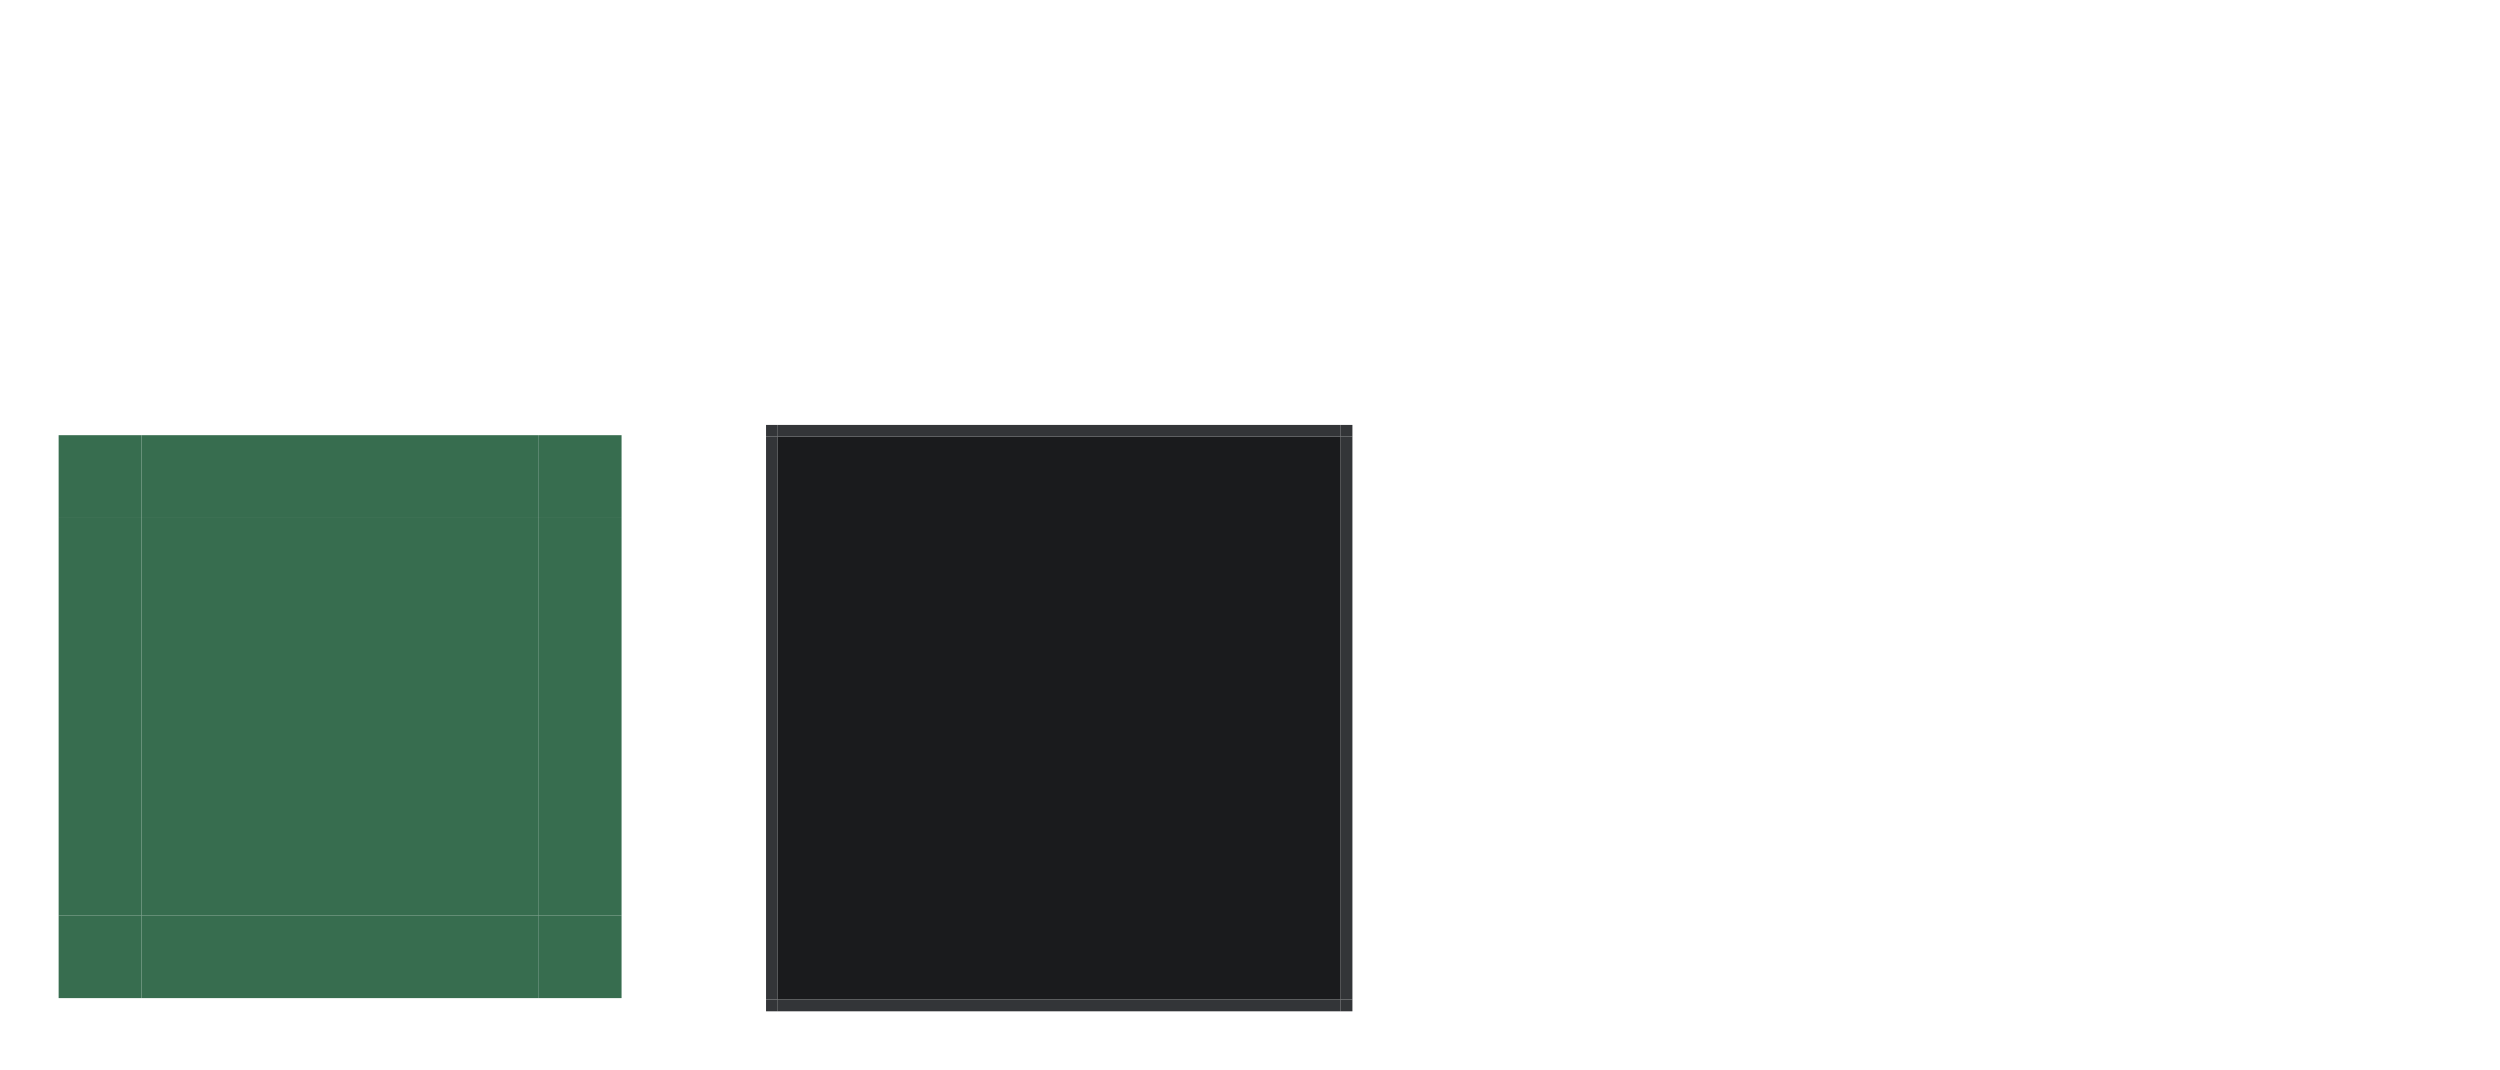 <?xml version="1.0" encoding="UTF-8" standalone="no"?>
<!-- Created with Inkscape (http://www.inkscape.org/) -->

<svg
   xmlns:osb="http://www.openswatchbook.org/uri/2009/osb"
   xmlns:dc="http://purl.org/dc/elements/1.1/"
   xmlns:cc="http://creativecommons.org/ns#"
   xmlns:rdf="http://www.w3.org/1999/02/22-rdf-syntax-ns#"
   xmlns:svg="http://www.w3.org/2000/svg"
   xmlns="http://www.w3.org/2000/svg"
   xmlns:xlink="http://www.w3.org/1999/xlink"
   xmlns:sodipodi="http://sodipodi.sourceforge.net/DTD/sodipodi-0.dtd"
   xmlns:inkscape="http://www.inkscape.org/namespaces/inkscape"
   sodipodi:docname="panel-background.svg"
   inkscape:version="0.92.3 (2405546, 2018-03-11)"
   width="213.172"
   height="91.233"
   version="1.0"
   viewBox="0 0 213.172 91.233"
   id="svg3642">
  <sodipodi:namedview
     inkscape:current-layer="svg3642"
     inkscape:cy="33.246395"
     inkscape:cx="91.556947"
     inkscape:zoom="3.5624241"
     showgrid="false"
     id="namedview36"
     inkscape:window-height="898"
     inkscape:window-width="1551"
     inkscape:pageshadow="2"
     inkscape:pageopacity="0"
     guidetolerance="10"
     gridtolerance="10"
     objecttolerance="10"
     borderopacity="1"
     bordercolor="#666666"
     pagecolor="#ffffff"
     inkscape:window-x="0"
     inkscape:window-y="0"
     inkscape:window-maximized="0"
     inkscape:pagecheckerboard="true"
     inkscape:showpageshadow="false"
     fit-margin-top="5"
     fit-margin-left="5"
     fit-margin-right="5"
     fit-margin-bottom="5" />
  <defs
     id="defs3644">
    <linearGradient
       osb:paint="solid"
       id="border">
      <stop
         id="stop852"
         offset="0"
         style="stop-color:#333538;stop-opacity:1;" />
    </linearGradient>
    <linearGradient
       gradientUnits="userSpaceOnUse"
       y2="59.706"
       x2="54.676"
       y1="59.706"
       x1="6.676"
       id="linearGradient856"
       xlink:href="#border"
       inkscape:collect="always"
       gradientTransform="translate(59.643,26.027)" />
    <linearGradient
       gradientTransform="translate(59.643,-22.973)"
       y2="59.706"
       x2="54.676"
       y1="59.706"
       x1="6.676"
       gradientUnits="userSpaceOnUse"
       id="linearGradient860"
       xlink:href="#border"
       inkscape:collect="always" />
    <linearGradient
       y2="59.706"
       x2="54.676"
       y1="59.706"
       x1="6.676"
       gradientTransform="translate(30.557,-174.525)"
       gradientUnits="userSpaceOnUse"
       id="linearGradient864"
       xlink:href="#border"
       inkscape:collect="always" />
    <linearGradient
       y2="59.706"
       x2="54.676"
       y1="59.706"
       x1="6.676"
       gradientTransform="translate(30.557,-125.525)"
       gradientUnits="userSpaceOnUse"
       id="linearGradient868"
       xlink:href="#border"
       inkscape:collect="always" />
    <linearGradient
       y2="59.706"
       x2="54.676"
       y1="59.706"
       x1="6.676"
       gradientTransform="matrix(0.021,0,0,1,85.094,-174.525)"
       gradientUnits="userSpaceOnUse"
       id="linearGradient872"
       xlink:href="#border"
       inkscape:collect="always" />
    <linearGradient
       y2="59.706"
       x2="54.676"
       y1="59.706"
       x1="6.676"
       gradientTransform="matrix(0.021,0,0,1,36.094,-174.525)"
       gradientUnits="userSpaceOnUse"
       id="linearGradient876"
       xlink:href="#border"
       inkscape:collect="always" />
    <linearGradient
       y2="59.706"
       x2="54.676"
       y1="59.706"
       x1="6.676"
       gradientTransform="matrix(0.021,0,0,1,85.094,-125.525)"
       gradientUnits="userSpaceOnUse"
       id="linearGradient880"
       xlink:href="#border"
       inkscape:collect="always" />
    <linearGradient
       y2="59.706"
       x2="54.676"
       y1="59.706"
       x1="6.676"
       gradientTransform="matrix(0.021,0,0,1,36.094,-125.525)"
       gradientUnits="userSpaceOnUse"
       id="linearGradient884"
       xlink:href="#border"
       inkscape:collect="always" />
  </defs>
  <rect
     style="fill:#000204;fill-opacity:0.895;stroke-width:0.96"
     width="48"
     y="37.233"
     x="66.319"
     height="48"
     id="center" />
  <path
     inkscape:label="#path4161"
     id="shadow-top"
     d="m 62.267,16.903 v 12 h 50 v -12 z"
     style="display:inline;overflow:visible;visibility:visible;opacity:0;fill:#ff06d2;fill-opacity:1;fill-rule:nonzero;stroke:none;stroke-width:8.66;marker:none"
     inkscape:connector-curvature="0" />
  <path
     id="shadow-top-3"
     d="M 198.172,15 V 5 h -48 v 10 z"
     style="opacity:0.618;fill:none;fill-opacity:1;stroke:none;stroke-width:1.155"
     inkscape:connector-curvature="0" />
  <path
     inkscape:connector-curvature="0"
     style="opacity:0.618;fill:none;fill-opacity:1;stroke:none;stroke-width:0.527"
     d="M 208.172,15 V 5 h -10 v 10 z"
     id="shadow-topright" />
  <path
     inkscape:connector-curvature="0"
     style="opacity:0.618;fill:none;fill-opacity:1;stroke:none;stroke-width:1.155"
     d="m 198.172,63 h 10 V 15 h -10 z"
     id="shadow-right" />
  <rect
     id="shadow-center"
     height="48"
     x="150.172"
     y="15"
     width="48"
     class="ColorScheme-Background"
     style="opacity:1;fill:none;fill-opacity:1;stroke-width:0.96" />
  <path
     id="shadow-left"
     d="m 150.172,63 h -10 V 15 h 10 z"
     style="opacity:0.618;fill:none;fill-opacity:1;stroke:none;stroke-width:1.155"
     inkscape:connector-curvature="0" />
  <path
     inkscape:connector-curvature="0"
     style="opacity:0.618;fill:none;fill-opacity:1;stroke:none;stroke-width:1.155"
     d="M 198.172,63 V 73 H 150.172 V 63 Z"
     id="shadow-bottom" />
  <path
     id="shadow-topleft"
     d="M 140.172,15 V 5 h 10 v 10 z"
     style="opacity:0.618;fill:none;fill-opacity:1;stroke:none;stroke-width:0.527"
     inkscape:connector-curvature="0" />
  <path
     id="shadow-bottomright"
     d="m 208.172,63 v 10 h -10 V 63 Z"
     style="opacity:0.618;fill:none;fill-opacity:1;stroke:none;stroke-width:0.527"
     inkscape:connector-curvature="0" />
  <path
     inkscape:connector-curvature="0"
     style="opacity:0.618;fill:none;fill-opacity:1;stroke:none;stroke-width:0.527"
     d="m 140.172,63 v 10 h 10 V 63 Z"
     id="shadow-bottomleft" />
  <path
     inkscape:connector-curvature="0"
     style="fill:#376d4f;fill-opacity:1;stroke:none;stroke-width:0.815"
     d="m 45.941,44.167 v -7.059 h -33.882 v 7.059 z"
     id="shadow-top-36" />
  <path
     id="shadow-topright-7"
     d="m 53,44.167 v -7.059 h -7.059 v 7.059 z"
     style="fill:#376d4f;fill-opacity:1;stroke:none;stroke-width:0.372"
     inkscape:connector-curvature="0" />
  <path
     id="shadow-right-5"
     d="M 45.941,78.049 H 53 V 44.167 h -7.059 z"
     style="fill:#376d4f;fill-opacity:1;stroke:none;stroke-width:0.815"
     inkscape:connector-curvature="0" />
  <rect
     style="opacity:1;fill:#376d4f;fill-opacity:1;stroke-width:0.678"
     class="ColorScheme-Background"
     width="33.882"
     y="44.167"
     x="12.059"
     height="33.882"
     id="shadow-center-3" />
  <path
     inkscape:connector-curvature="0"
     style="fill:#376d4f;fill-opacity:1;stroke:none;stroke-width:0.815"
     d="M 12.059,78.049 H 5 V 44.167 h 7.059 z"
     id="shadow-left-5" />
  <path
     id="shadow-bottom-6"
     d="m 45.941,78.049 v 7.059 h -33.882 v -7.059 z"
     style="fill:#376d4f;fill-opacity:1;stroke:none;stroke-width:0.815"
     inkscape:connector-curvature="0" />
  <path
     inkscape:connector-curvature="0"
     style="fill:#376d4f;fill-opacity:1;stroke:none;stroke-width:0.372"
     d="m 5,44.167 v -7.059 h 7.059 v 7.059 z"
     id="shadow-topleft-2" />
  <path
     inkscape:connector-curvature="0"
     style="fill:#376d4f;fill-opacity:1;stroke:none;stroke-width:0.372"
     d="m 53,78.049 v 7.059 h -7.059 v -7.059 z"
     id="shadow-bottomright-9" />
  <path
     id="shadow-bottomleft-1"
     d="m 5,78.049 v 7.059 h 7.059 v -7.059 z"
     style="fill:#376d4f;fill-opacity:1;stroke:none;stroke-width:0.372"
     inkscape:connector-curvature="0" />
  <rect
     id="bottom"
     height="1"
     x="66.319"
     y="85.233"
     width="48"
     style="fill:url(#linearGradient856);fill-opacity:1;stroke-width:0.139" />
  <rect
     style="fill:url(#linearGradient860);fill-opacity:1;stroke-width:0.139"
     width="48"
     y="36.233"
     x="66.319"
     height="1"
     id="top" />
  <rect
     transform="rotate(90)"
     id="right"
     height="1"
     x="37.233"
     y="-115.319"
     width="48"
     style="fill:url(#linearGradient864);fill-opacity:1;stroke-width:0.139" />
  <rect
     style="fill:url(#linearGradient868);fill-opacity:1;stroke-width:0.139"
     width="48"
     y="-66.319"
     x="37.233"
     height="1"
     id="left"
     transform="rotate(90)" />
  <rect
     style="fill:url(#linearGradient872);fill-opacity:1;stroke-width:0.02"
     width="1"
     y="-115.319"
     x="85.233"
     height="1"
     id="bottomright"
     transform="rotate(90)" />
  <rect
     transform="rotate(90)"
     id="topright"
     height="1"
     x="36.233"
     y="-115.319"
     width="1"
     style="fill:url(#linearGradient876);fill-opacity:1;stroke-width:0.02" />
  <rect
     transform="rotate(90)"
     id="bottomleft"
     height="1"
     x="85.233"
     y="-66.319"
     width="1"
     style="fill:url(#linearGradient880);fill-opacity:1;stroke-width:0.02" />
  <rect
     transform="rotate(90)"
     id="topleft"
     height="1"
     x="36.233"
     y="-66.319"
     width="1"
     style="fill:url(#linearGradient884);fill-opacity:1;stroke-width:0.02" />
</svg>

